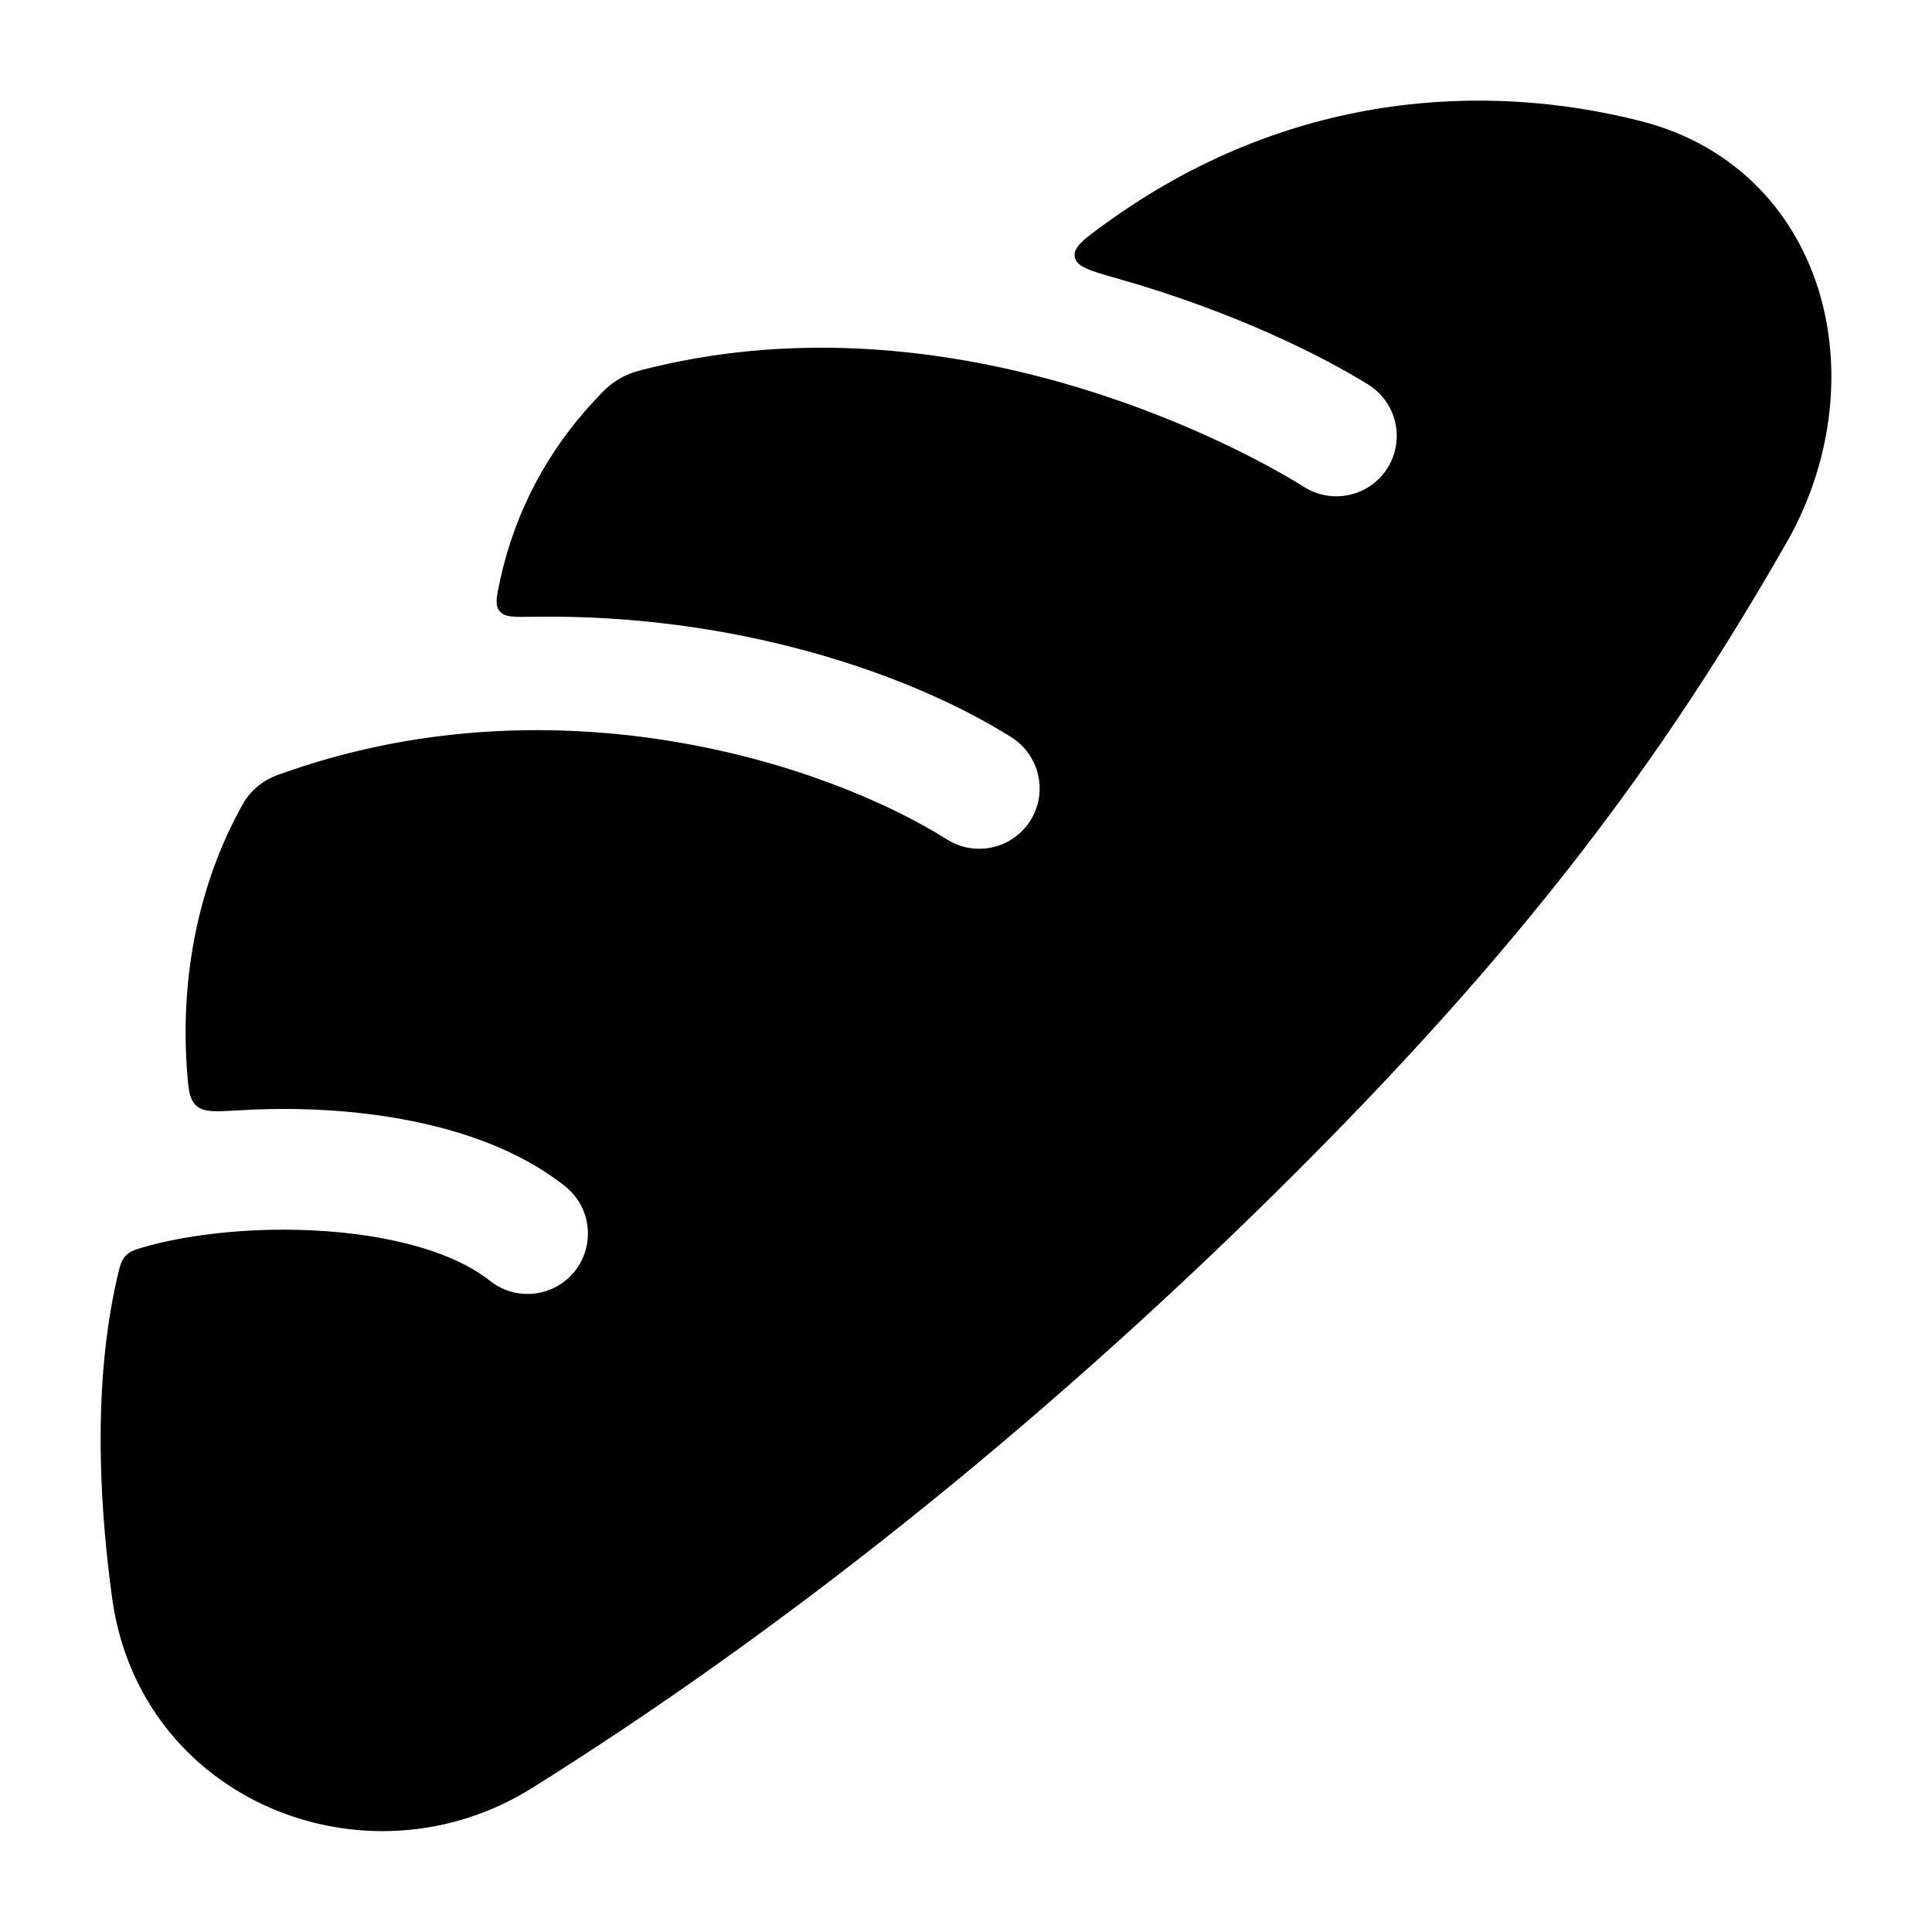 <svg width="24" height="24" viewBox="0 0 24 24" xmlns="http://www.w3.org/2000/svg">
    <path d="M13.885 3.461C13.543 3.364 13.373 3.316 13.351 3.192C13.329 3.069 13.465 2.97 13.738 2.773C16 1.135 18.449 1.011 20.385 1.505C21.579 1.81 22.327 2.668 22.614 3.679C22.894 4.668 22.736 5.792 22.194 6.739C20.675 9.395 18.95 11.754 15.833 14.828C12.809 17.811 9.647 20.31 6.61 22.211C4.555 23.498 1.738 22.372 1.393 19.852C1.242 18.745 1.187 17.559 1.345 16.467C1.374 16.266 1.411 16.065 1.457 15.866C1.489 15.728 1.505 15.659 1.562 15.599C1.618 15.54 1.682 15.522 1.811 15.485C2.268 15.356 2.934 15.263 3.666 15.277C4.687 15.296 5.594 15.519 6.087 15.911C6.411 16.169 6.883 16.115 7.141 15.79C7.398 15.466 7.344 14.994 7.02 14.736C6.137 14.035 4.822 13.799 3.694 13.777C3.452 13.773 3.208 13.778 2.966 13.793C2.678 13.81 2.533 13.819 2.441 13.737C2.348 13.656 2.339 13.527 2.321 13.269C2.242 12.126 2.466 10.968 3.017 9.988C3.111 9.82 3.265 9.695 3.445 9.629C6.83 8.395 10.209 9.451 11.766 10.429C12.116 10.649 12.579 10.543 12.8 10.193C13.02 9.842 12.914 9.379 12.563 9.158C11.281 8.353 9.108 7.62 6.611 7.662C6.382 7.666 6.268 7.668 6.207 7.593C6.145 7.519 6.168 7.415 6.212 7.209C6.403 6.333 6.815 5.591 7.371 4.991C7.502 4.85 7.567 4.78 7.695 4.705C7.823 4.63 7.926 4.606 8.131 4.557C11.778 3.689 15.215 5.433 16.203 6.051C16.554 6.271 17.017 6.164 17.237 5.813C17.456 5.462 17.35 4.999 16.999 4.779C16.453 4.438 15.35 3.876 13.885 3.461Z"/>
</svg>

